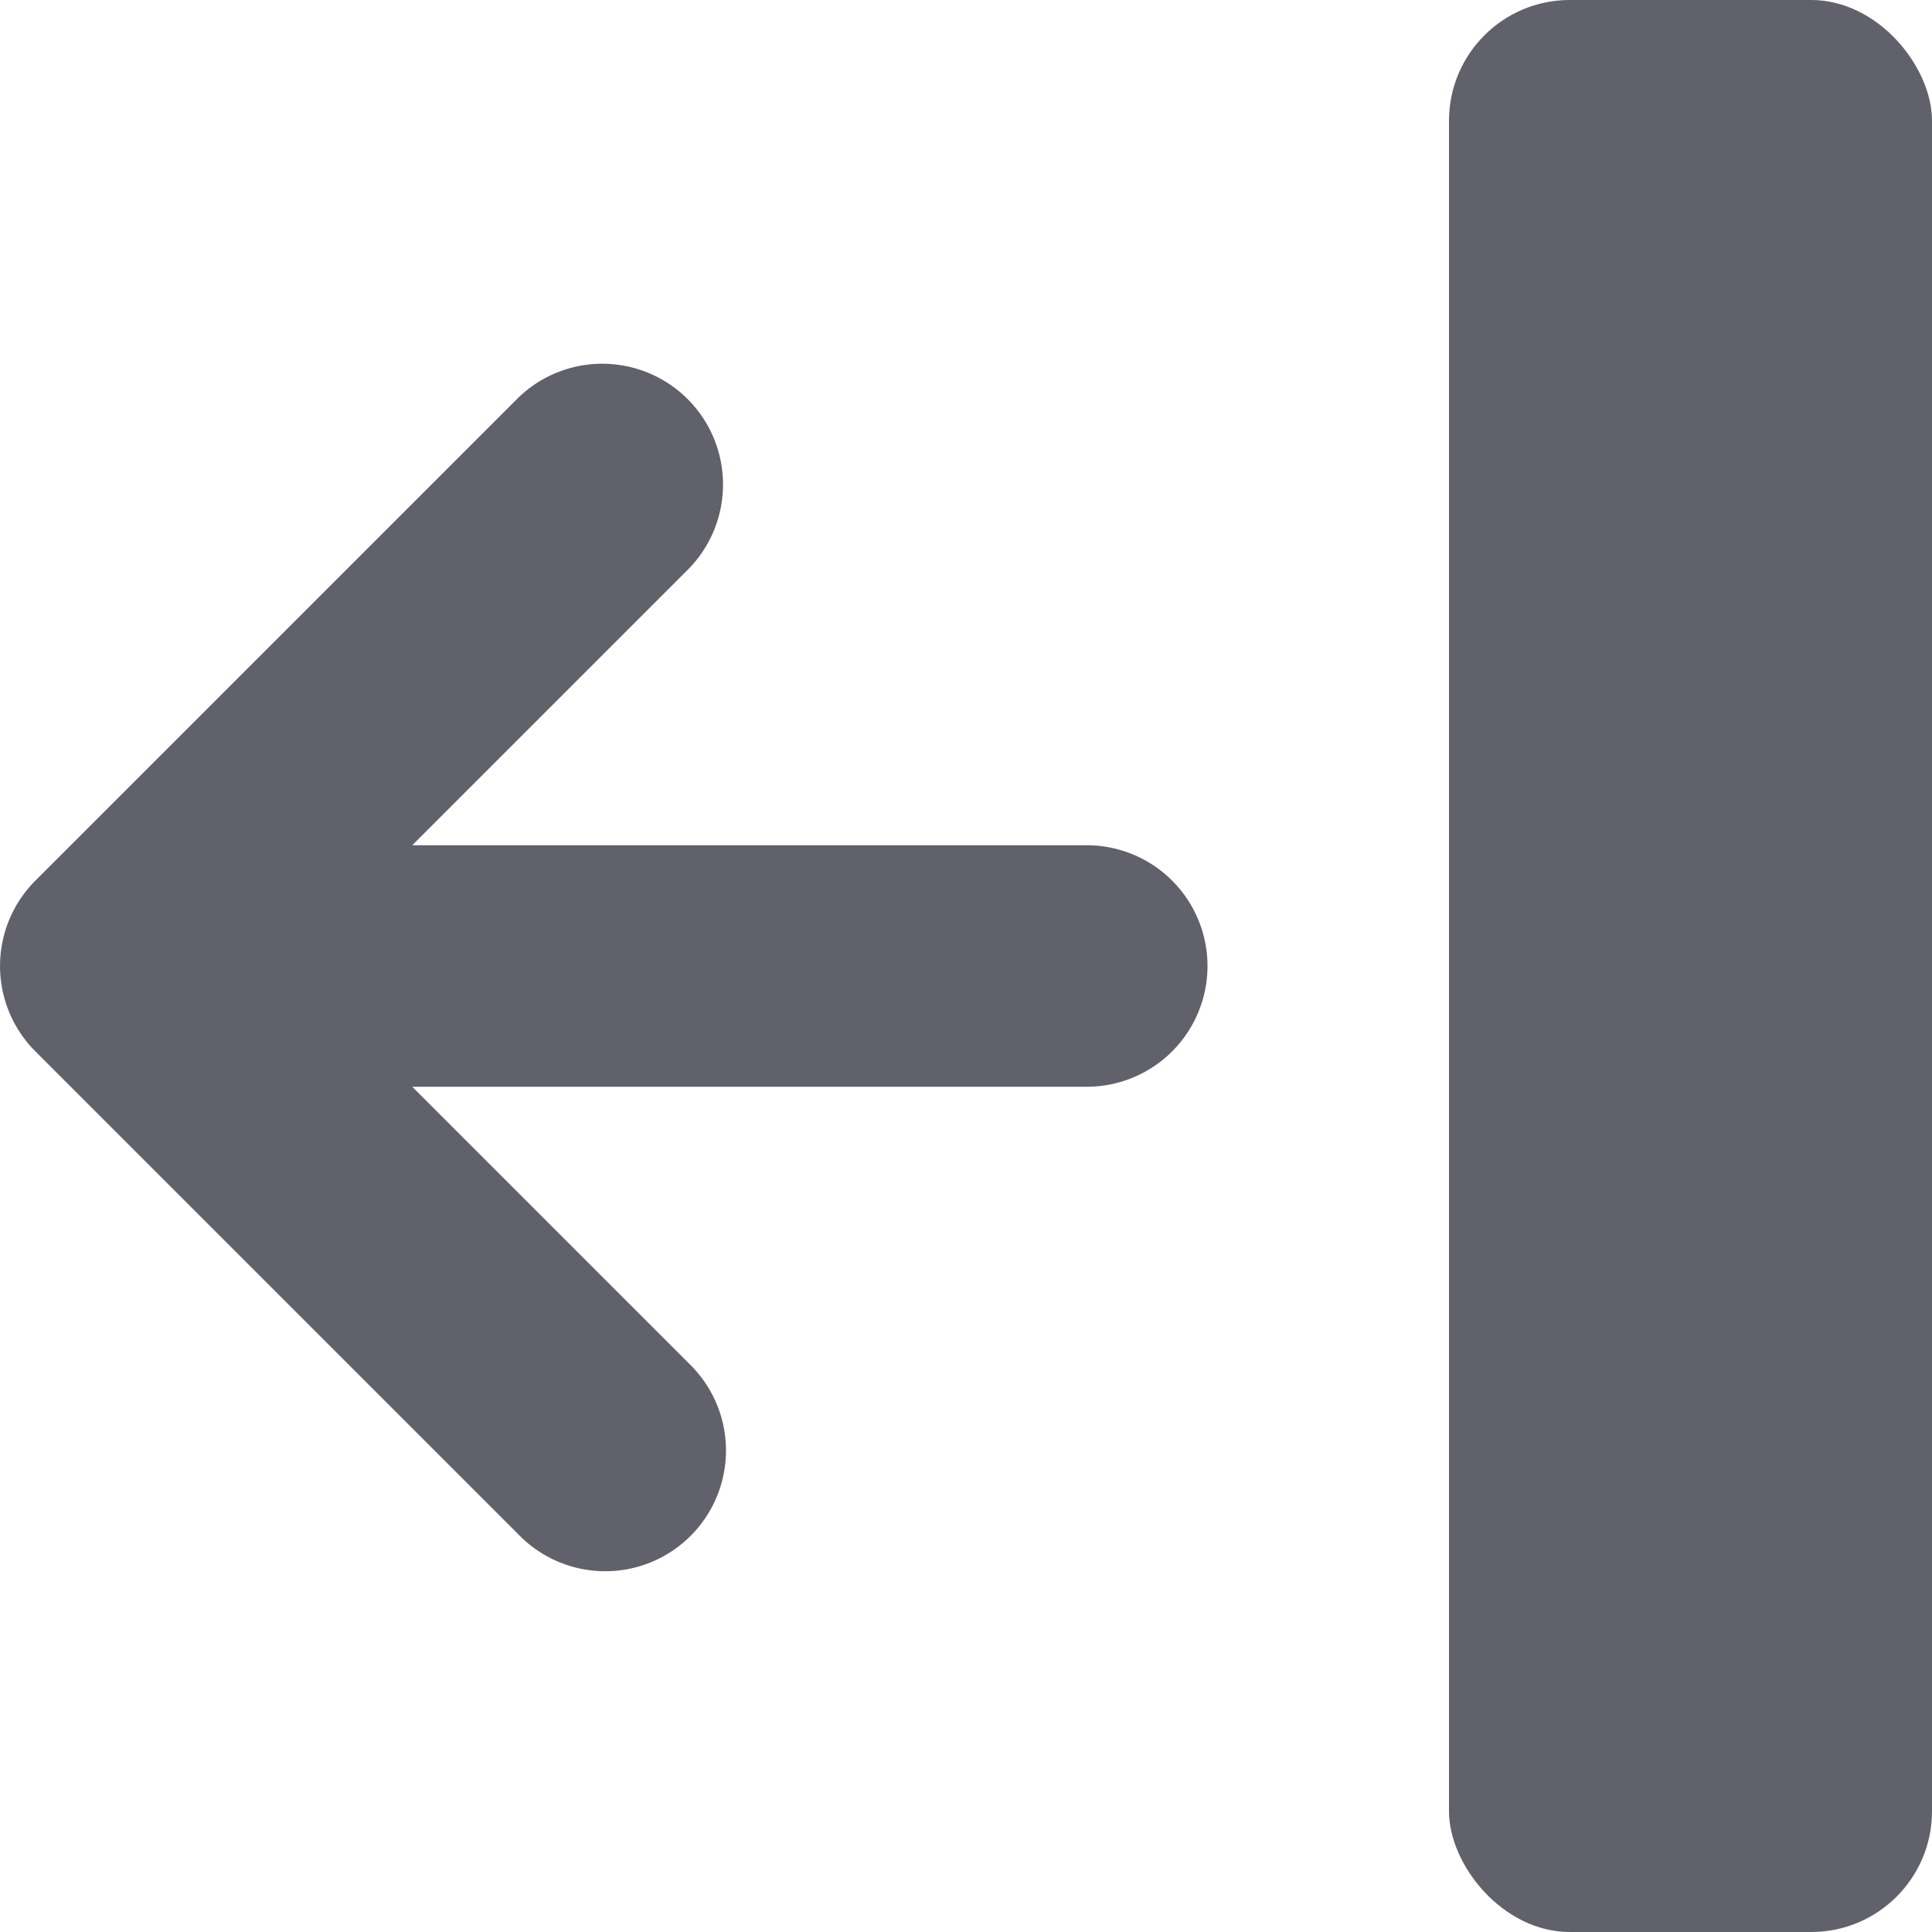<svg xmlns="http://www.w3.org/2000/svg" height="24" width="24" viewBox="0 0 16 16"><rect data-color="color-2" x="12" width="4" height="16" rx="1" fill="#61616b"></rect><path d="M9,7H3.414L5.707,4.707A1,1,0,0,0,4.293,3.293l-4,4a1,1,0,0,0,0,1.414l4,4a1,1,0,1,0,1.414-1.414L3.414,9H9A1,1,0,0,0,9,7Z" fill="#61616b"></path></svg>
